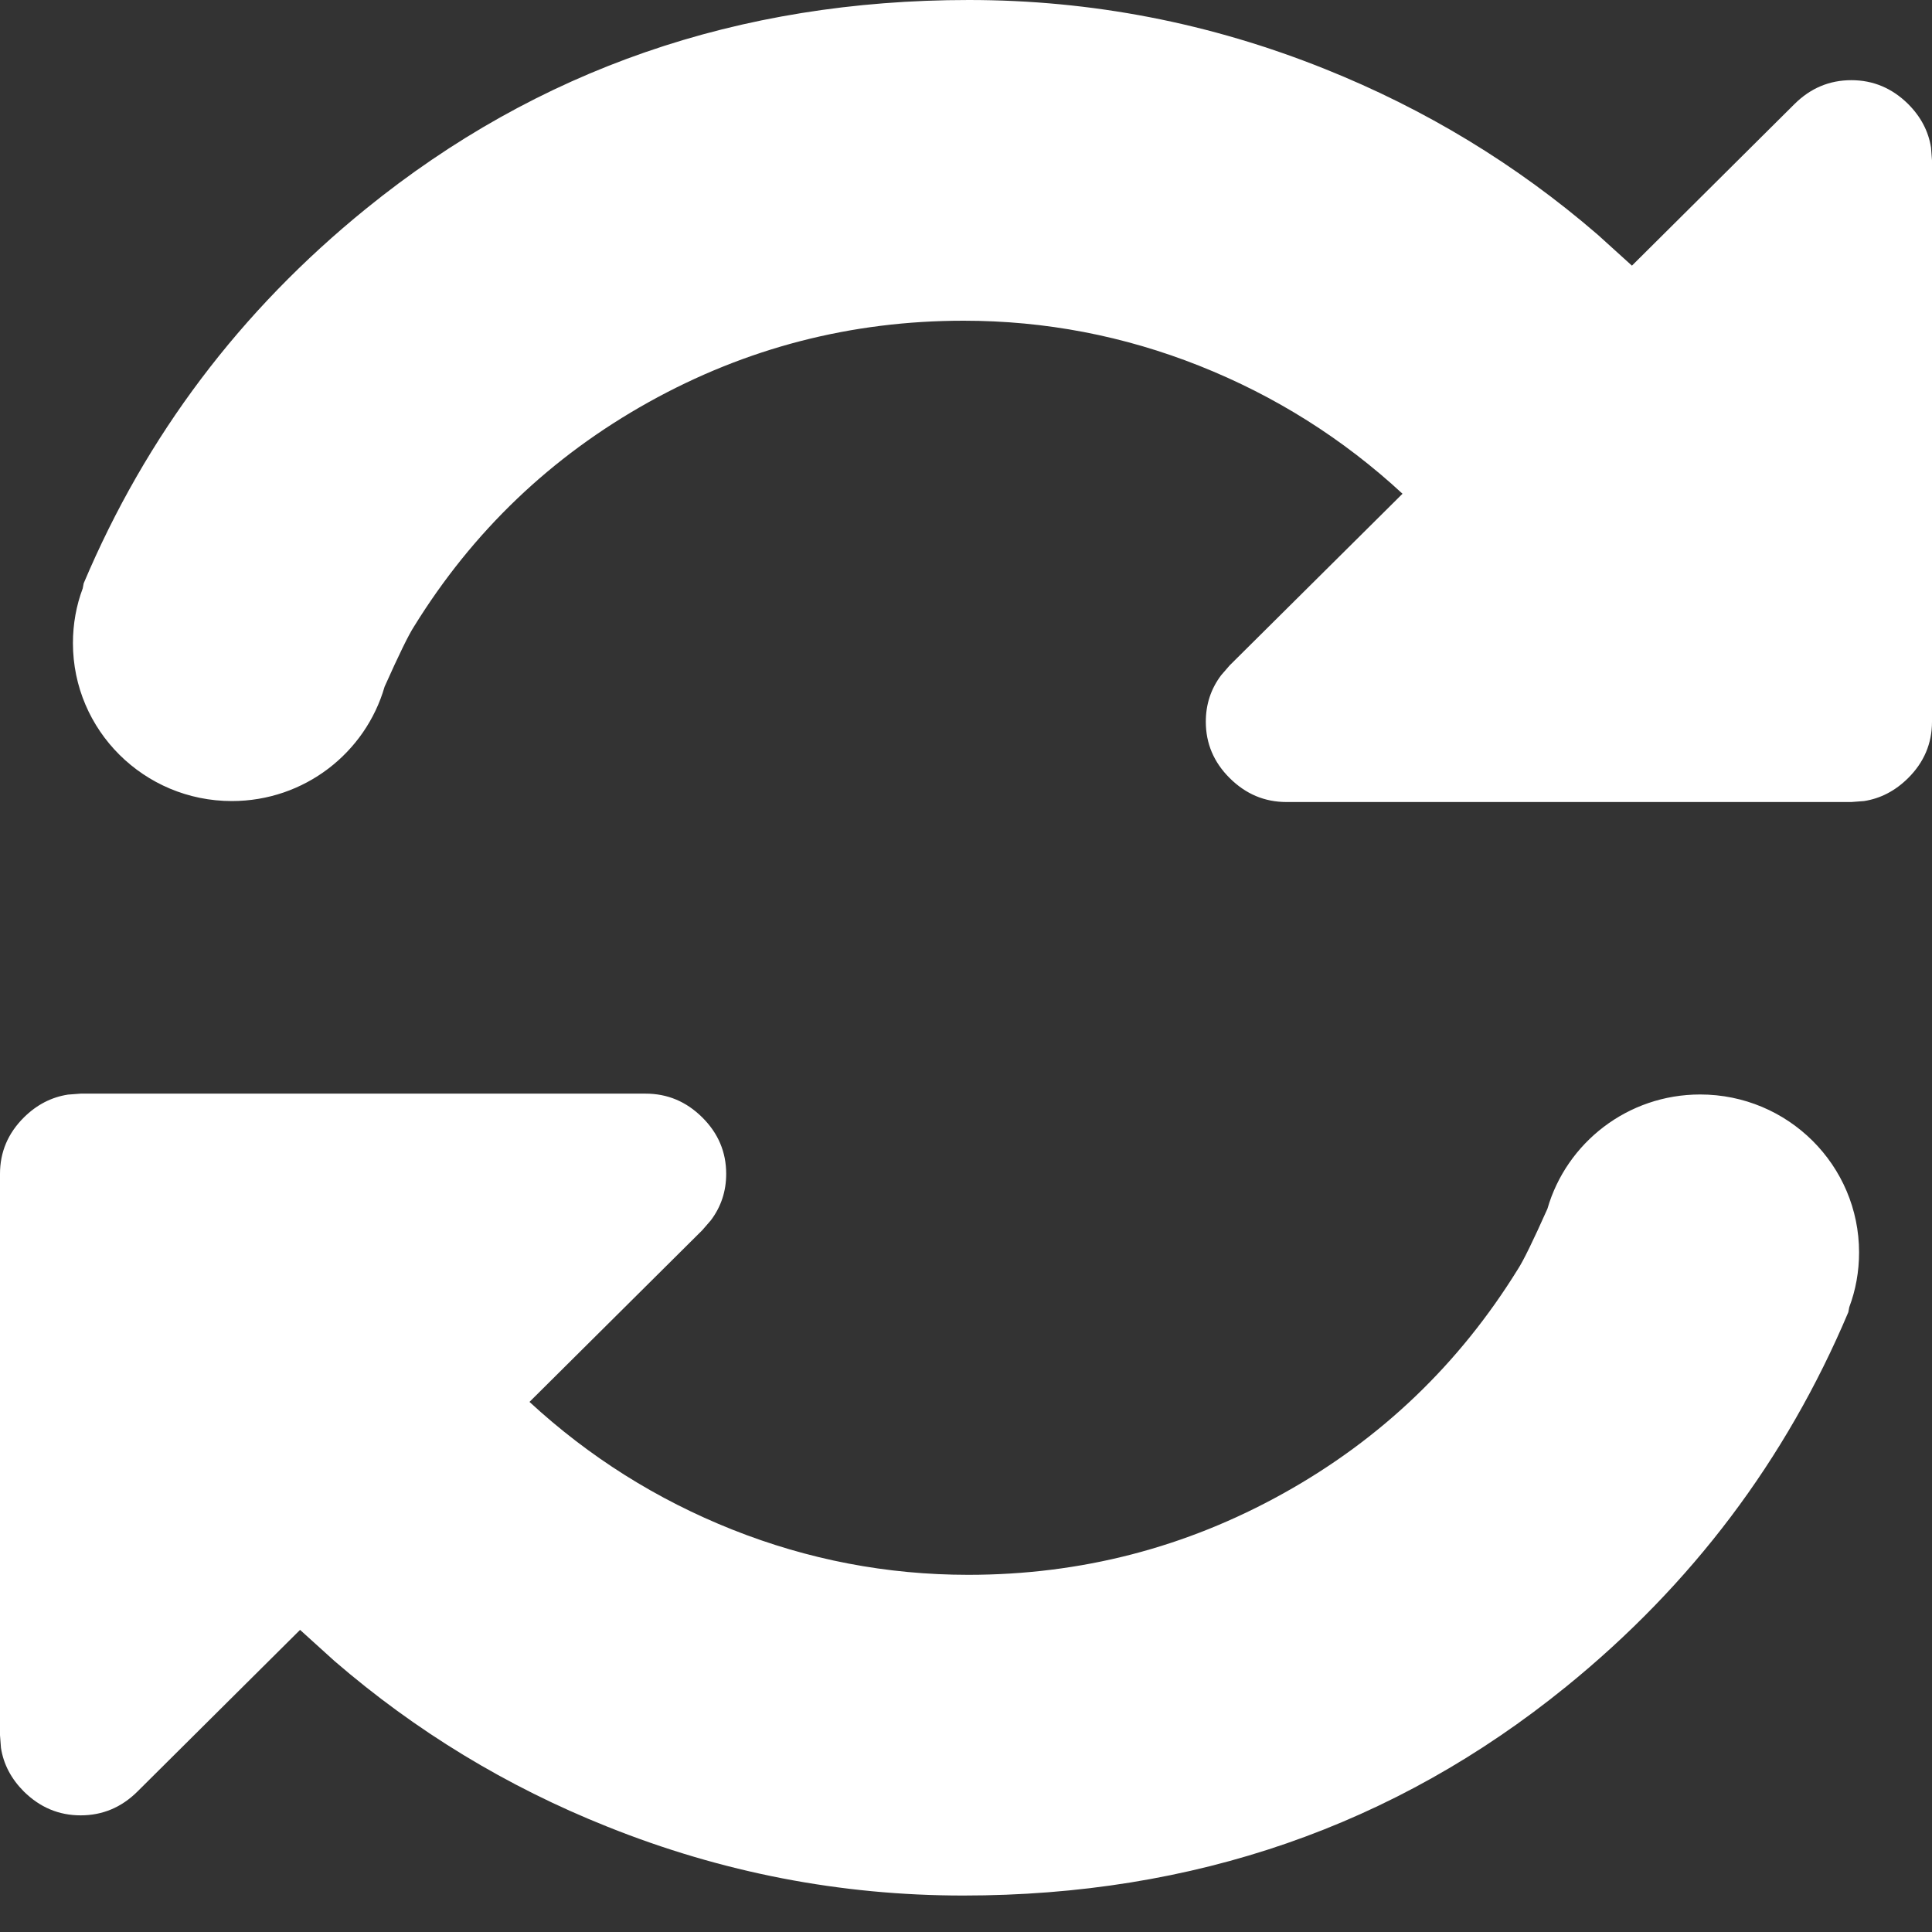 <svg xmlns="http://www.w3.org/2000/svg" width="16" height="16" viewBox="0 0 16 16">
  <rect x="0" y="0" width="16" height="16" fill="#333333" stroke="none"/>
  <path fill="#FFF" d="M5.346,9.057 C5.527,9.057 5.683,9.122 5.816,9.254 C5.948,9.385 6.014,9.541 6.014,9.721 C6.014,9.865 5.972,9.993 5.887,10.106 L5.816,10.188 L4.385,11.61 C4.879,12.066 5.44,12.419 6.066,12.668 C6.693,12.917 7.344,13.042 8.019,13.042 C8.951,13.042 9.821,12.817 10.629,12.367 C11.436,11.918 12.084,11.298 12.571,10.51 C12.616,10.441 12.697,10.275 12.815,10.011 C12.973,9.463 13.48,9.064 14.08,9.064 C14.807,9.064 15.396,9.65 15.396,10.372 C15.396,10.531 15.368,10.684 15.315,10.825 L15.307,10.867 C14.79,12.091 14.01,13.125 12.968,13.97 C11.548,15.122 9.884,15.698 7.977,15.698 C6.961,15.698 5.978,15.508 5.028,15.127 C4.196,14.795 3.443,14.337 2.769,13.755 L2.485,13.498 L1.138,14.837 C1.006,14.968 0.849,15.034 0.668,15.034 C0.487,15.034 0.331,14.968 0.198,14.837 C0.093,14.732 0.029,14.611 0.008,14.475 L-1.02140518e-13,14.37 L-1.02140518e-13,9.721 C-1.02140518e-13,9.541 0.066,9.385 0.198,9.254 C0.304,9.149 0.426,9.086 0.563,9.065 L0.668,9.057 L5.346,9.057 Z M8.023,-1.77635684e-15 C9.039,-1.77635684e-15 10.022,0.19 10.972,0.571 C11.804,0.904 12.557,1.361 13.231,1.943 L13.515,2.2 L14.862,0.861 C14.994,0.73 15.151,0.664 15.332,0.664 C15.513,0.664 15.669,0.73 15.802,0.861 C15.907,0.966 15.971,1.087 15.992,1.223 L16,1.328 L16,5.977 C16,6.157 15.934,6.313 15.802,6.444 C15.696,6.549 15.574,6.613 15.437,6.634 L15.332,6.642 L10.654,6.642 C10.473,6.642 10.317,6.576 10.184,6.444 C10.052,6.313 9.986,6.157 9.986,5.977 C9.986,5.833 10.028,5.705 10.113,5.592 L10.184,5.51 L11.615,4.089 C11.121,3.632 10.56,3.279 9.934,3.03 C9.307,2.781 8.656,2.656 7.981,2.656 C7.049,2.656 6.179,2.881 5.371,3.331 C4.564,3.781 3.916,4.4 3.429,5.188 C3.384,5.257 3.303,5.423 3.185,5.687 C3.027,6.235 2.52,6.634 1.92,6.634 C1.193,6.634 0.604,6.048 0.604,5.326 C0.604,5.167 0.632,5.014 0.685,4.873 L0.693,4.831 C1.21,3.607 1.99,2.573 3.032,1.728 C4.452,0.576 6.116,-1.77635684e-15 8.023,-1.77635684e-15 Z"/>
</svg>
